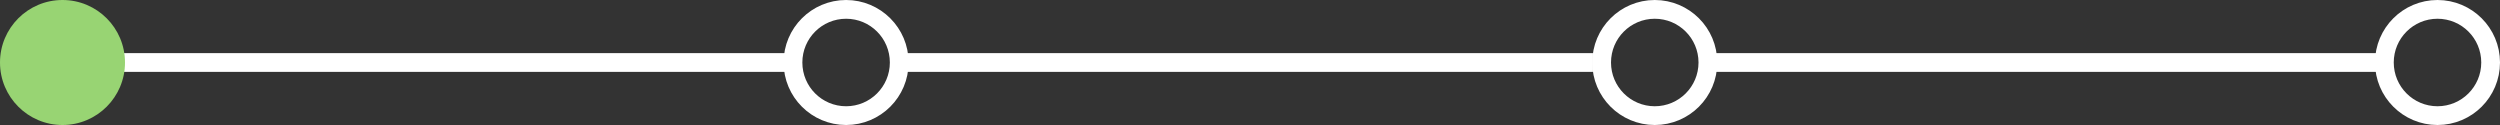 <svg xmlns="http://www.w3.org/2000/svg" width="200" height="10" viewBox="0 0 200 10">
  <rect x="0" y="0" width="200" height="10" fill="#333333" stroke="none"/>
  <g id="Group_120" data-name="Group 120" transform="translate(-363.466 -44)">
    <path id="Path_402" data-name="Path 402" d="M0,0H54.872" transform="translate(372 49)" fill="none" stroke="#fff" stroke-width="1.5"/>
    <g id="Ellipse_16" data-name="Ellipse 16" transform="translate(490.847 44)" fill="none" stroke="#fff" stroke-width="1.5">
      <circle cx="5" cy="5" r="5" stroke="none"/>
      <circle cx="5" cy="5" r="4.25" fill="none"/>
    </g>
    <g id="Ellipse_17" data-name="Ellipse 17" transform="translate(553.466 44)" fill="none" stroke="#fff" stroke-width="1.5">
      <circle cx="5" cy="5" r="5" stroke="none"/>
      <circle cx="5" cy="5" r="4.25" fill="none"/>
    </g>
    <g id="Ellipse_18" data-name="Ellipse 18" transform="translate(426.154 44)" fill="none" stroke="#fff" stroke-width="1.5">
      <circle cx="5" cy="5" r="5" stroke="none"/>
      <circle cx="5" cy="5" r="4.25" fill="none"/>
    </g>
    <circle id="Ellipse_19" data-name="Ellipse 19" cx="5" cy="5" r="5" transform="translate(363.466 44)" fill="#98d473"/>
    <path id="Path_403" data-name="Path 403" d="M0,0H54.237" transform="translate(500.042 49)" fill="none" stroke="#fff" stroke-width="1.5"/>
    <path id="Path_416" data-name="Path 416" d="M0,0H54.872" transform="translate(436.03 49)" fill="none" stroke="#fff" stroke-width="1.5"/>
  </g>
</svg>
